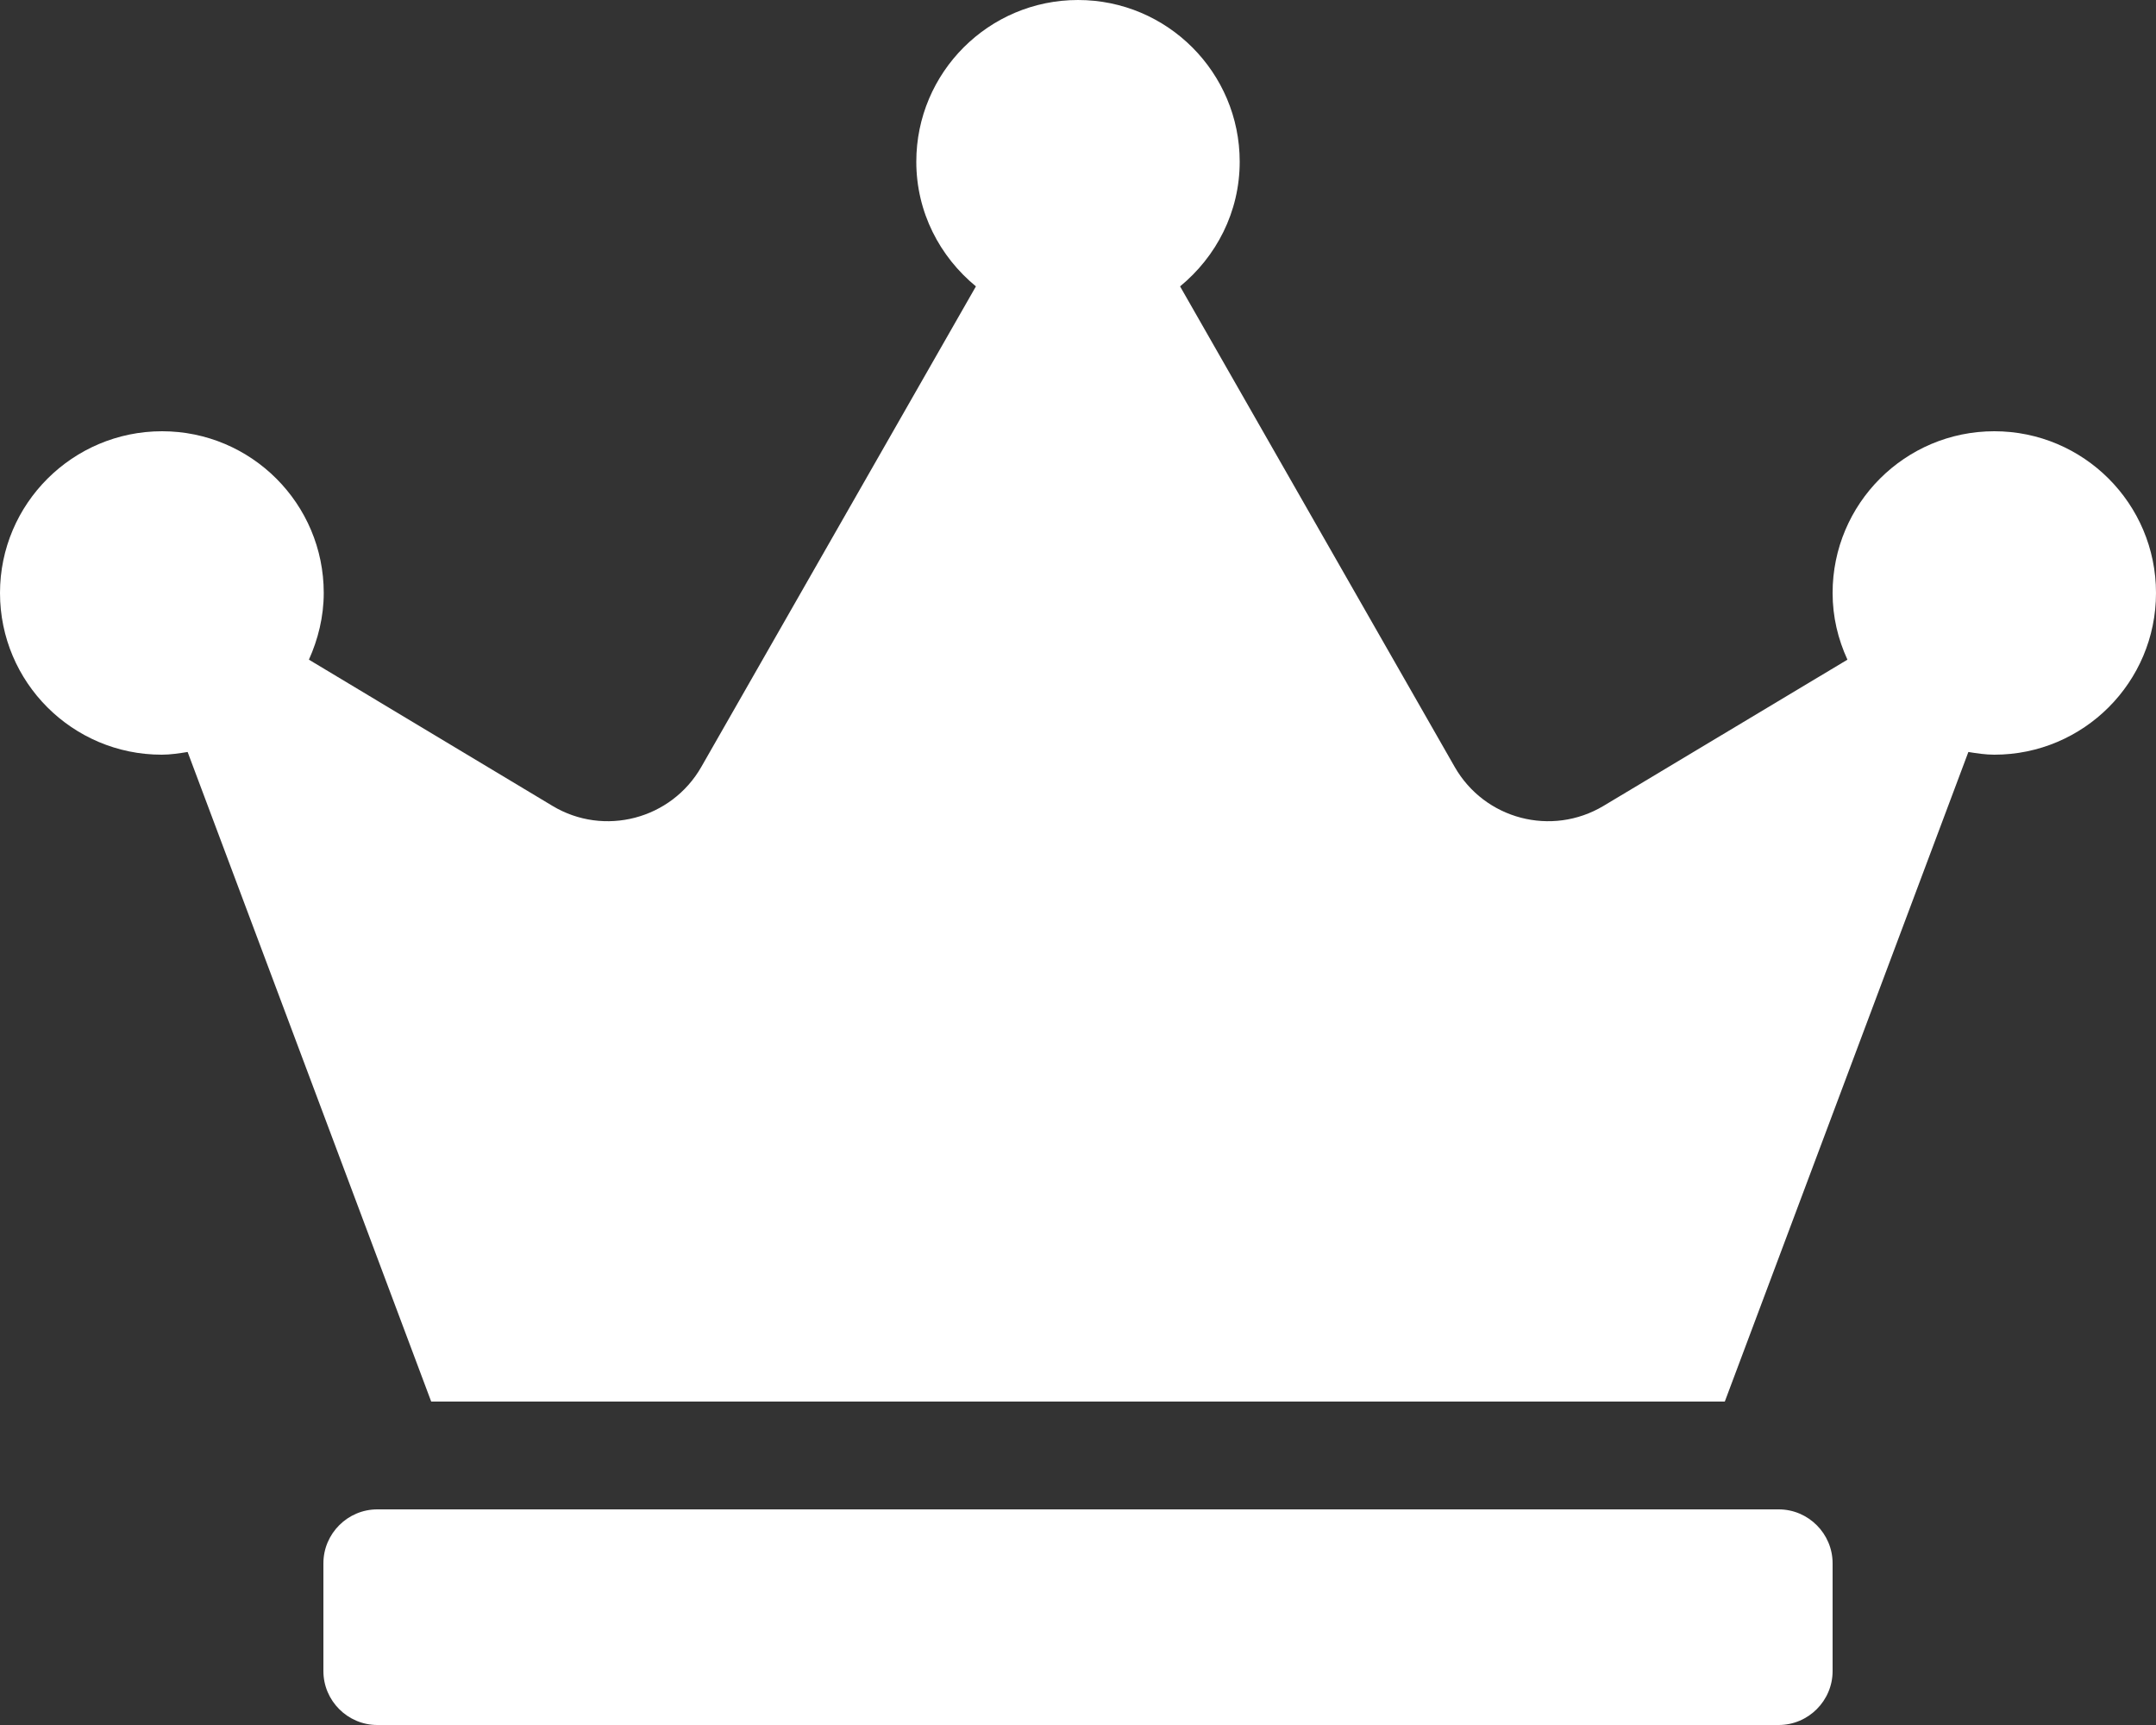 <svg width="75" height="60" viewBox="0 0 75 60" fill="none" xmlns="http://www.w3.org/2000/svg">
<rect x="0" y="0" width="75" height="60" fill="#333333" stroke="none"/>
<path d="M61.875 52.5H13.125C12.094 52.5 11.25 53.344 11.25 54.375V58.125C11.25 59.156 12.094 60 13.125 60H61.875C62.906 60 63.75 59.156 63.75 58.125V54.375C63.75 53.344 62.906 52.5 61.875 52.5ZM69.375 15C66.269 15 63.75 17.52 63.75 20.625C63.75 21.457 63.938 22.23 64.266 22.945L55.781 28.031C53.977 29.109 51.645 28.5 50.602 26.672L41.051 9.961C42.305 8.93 43.125 7.383 43.125 5.625C43.125 2.52 40.605 0 37.5 0C34.395 0 31.875 2.52 31.875 5.625C31.875 7.383 32.695 8.93 33.949 9.961L24.398 26.672C23.355 28.5 21.012 29.109 19.219 28.031L10.746 22.945C11.062 22.242 11.262 21.457 11.262 20.625C11.262 17.52 8.742 15 5.637 15C2.531 15 0 17.52 0 20.625C0 23.73 2.52 26.25 5.625 26.25C5.93 26.25 6.234 26.203 6.527 26.156L15 48.75H60L68.473 26.156C68.766 26.203 69.07 26.25 69.375 26.25C72.481 26.25 75 23.73 75 20.625C75 17.52 72.481 15 69.375 15Z" fill="white"/>
</svg>
